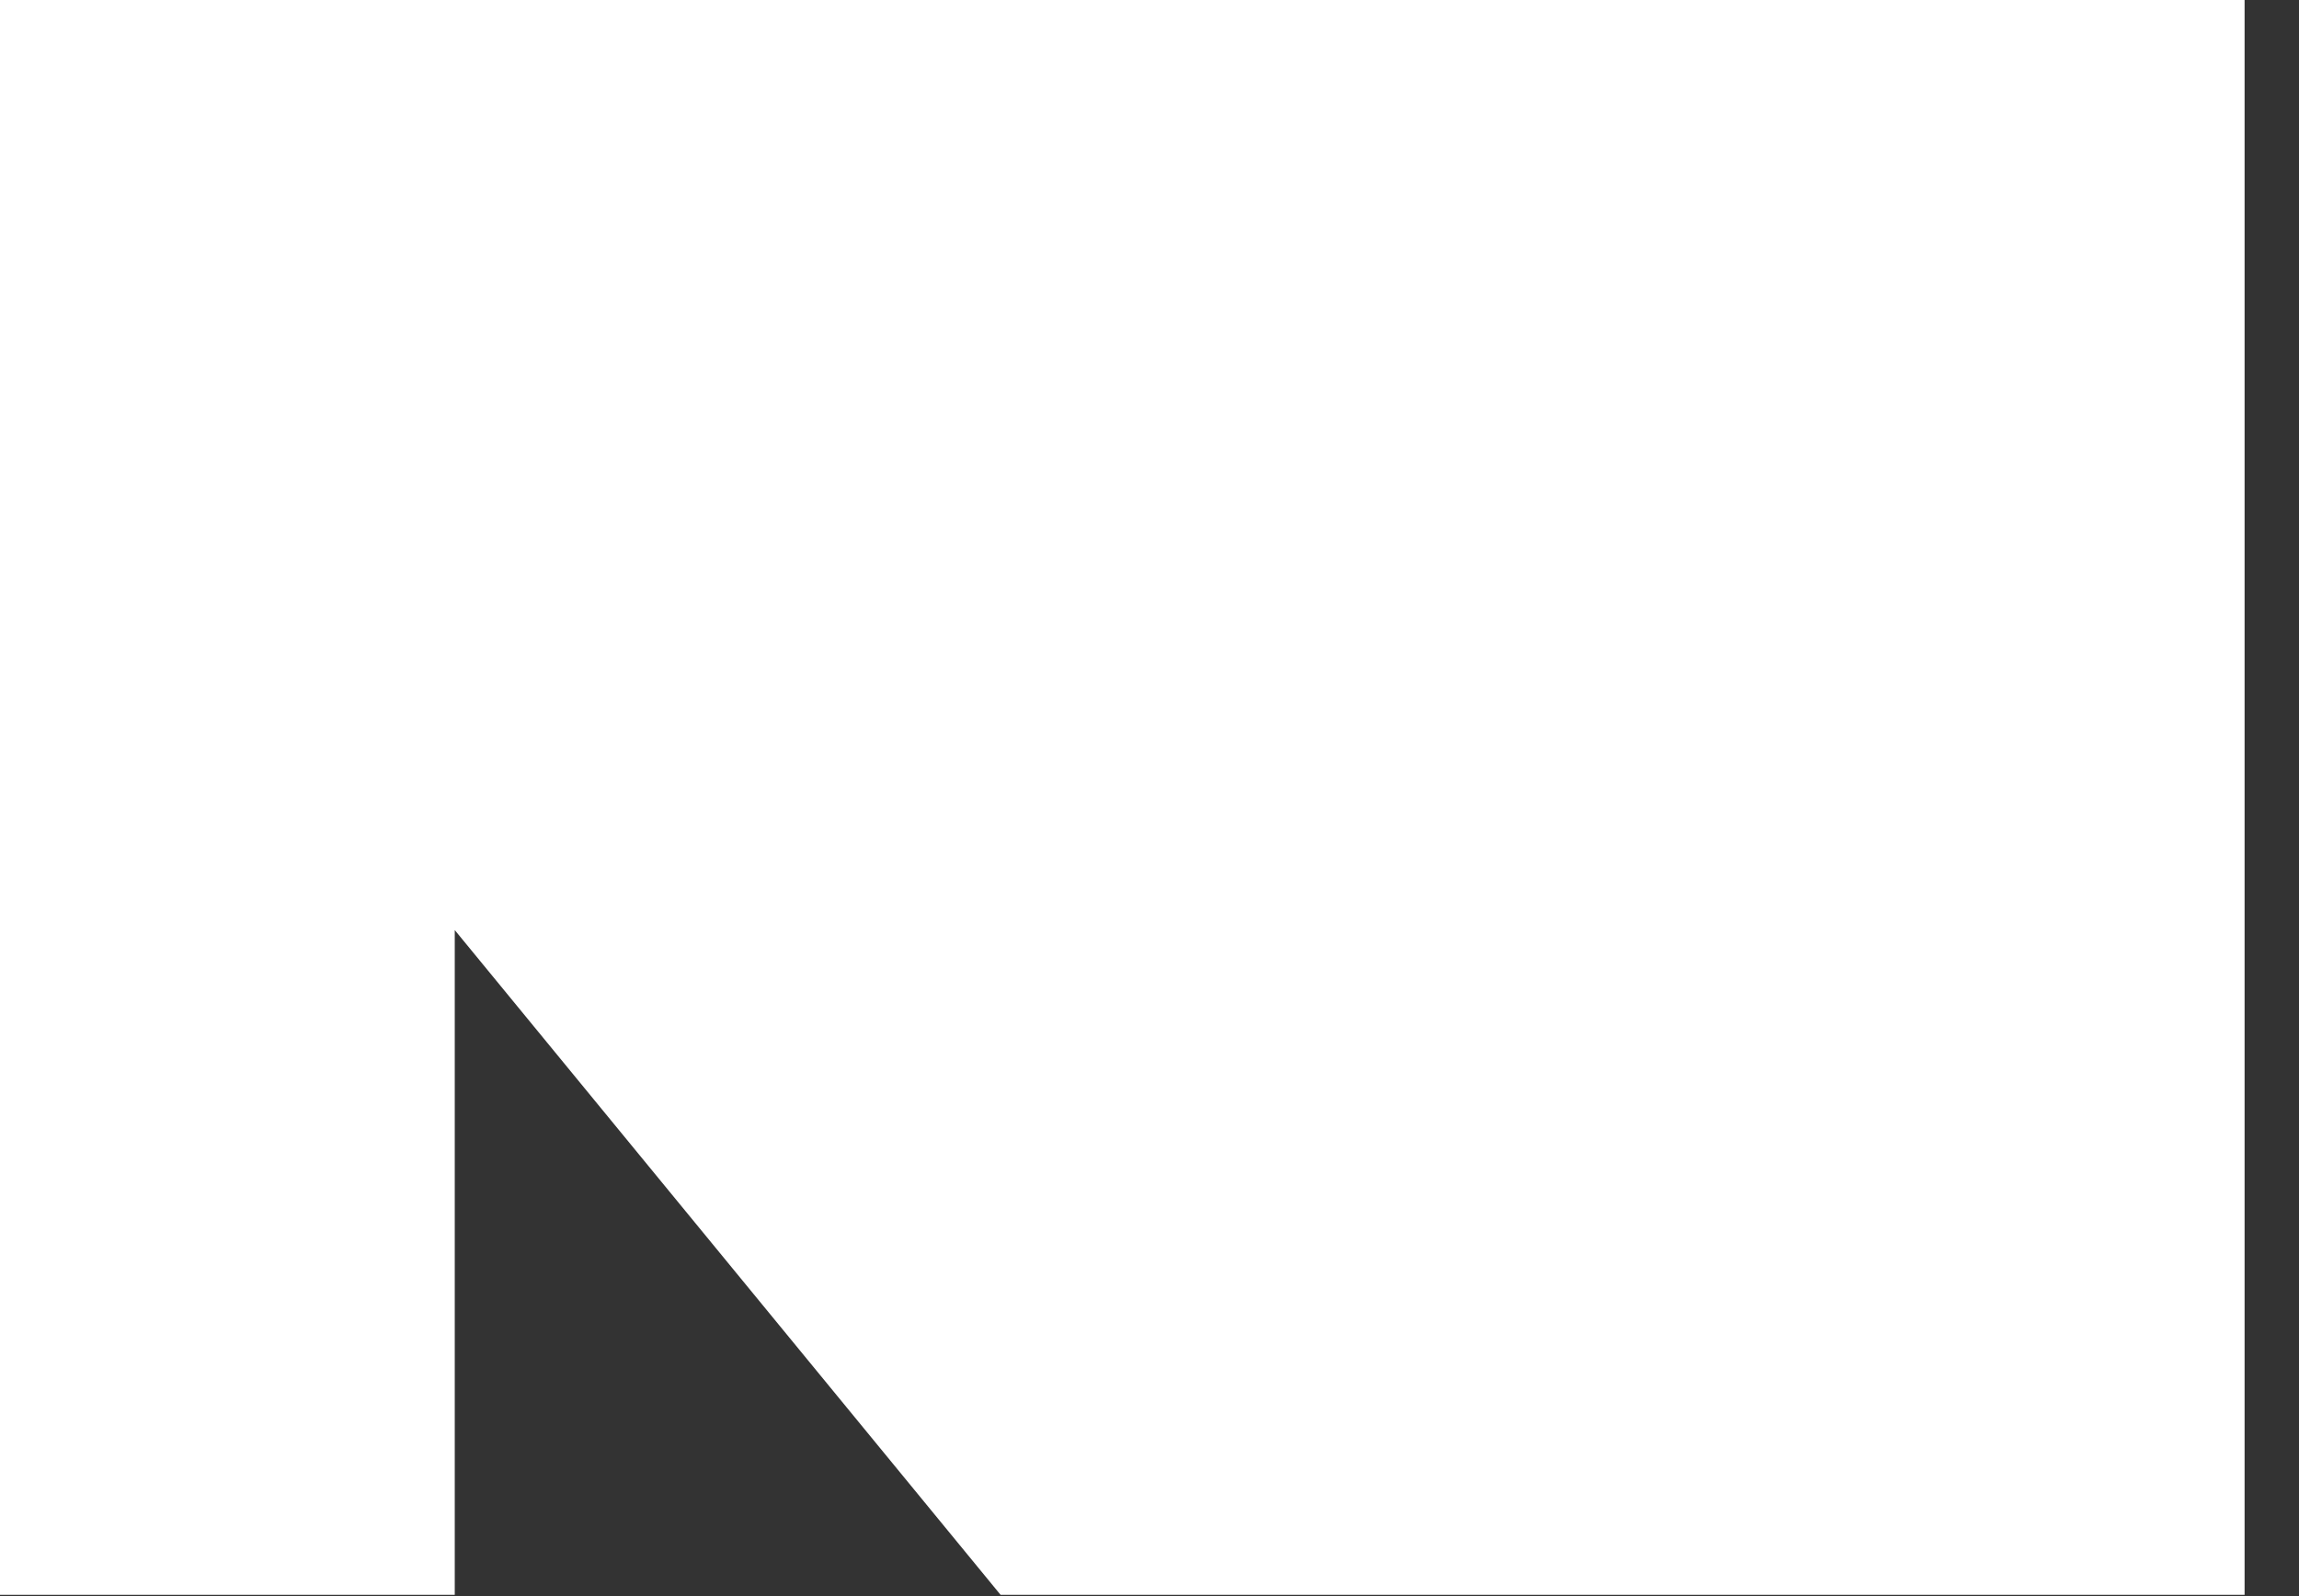<svg width="36" height="25" fill="none" xmlns="http://www.w3.org/2000/svg"><rect width="100%" height="100%" fill="#333333" stroke="none"/><path d="M35.148 0v24.98h-19.48L7.121 14.568V24.98H0V0h35.148z" fill="#fff"/></svg>